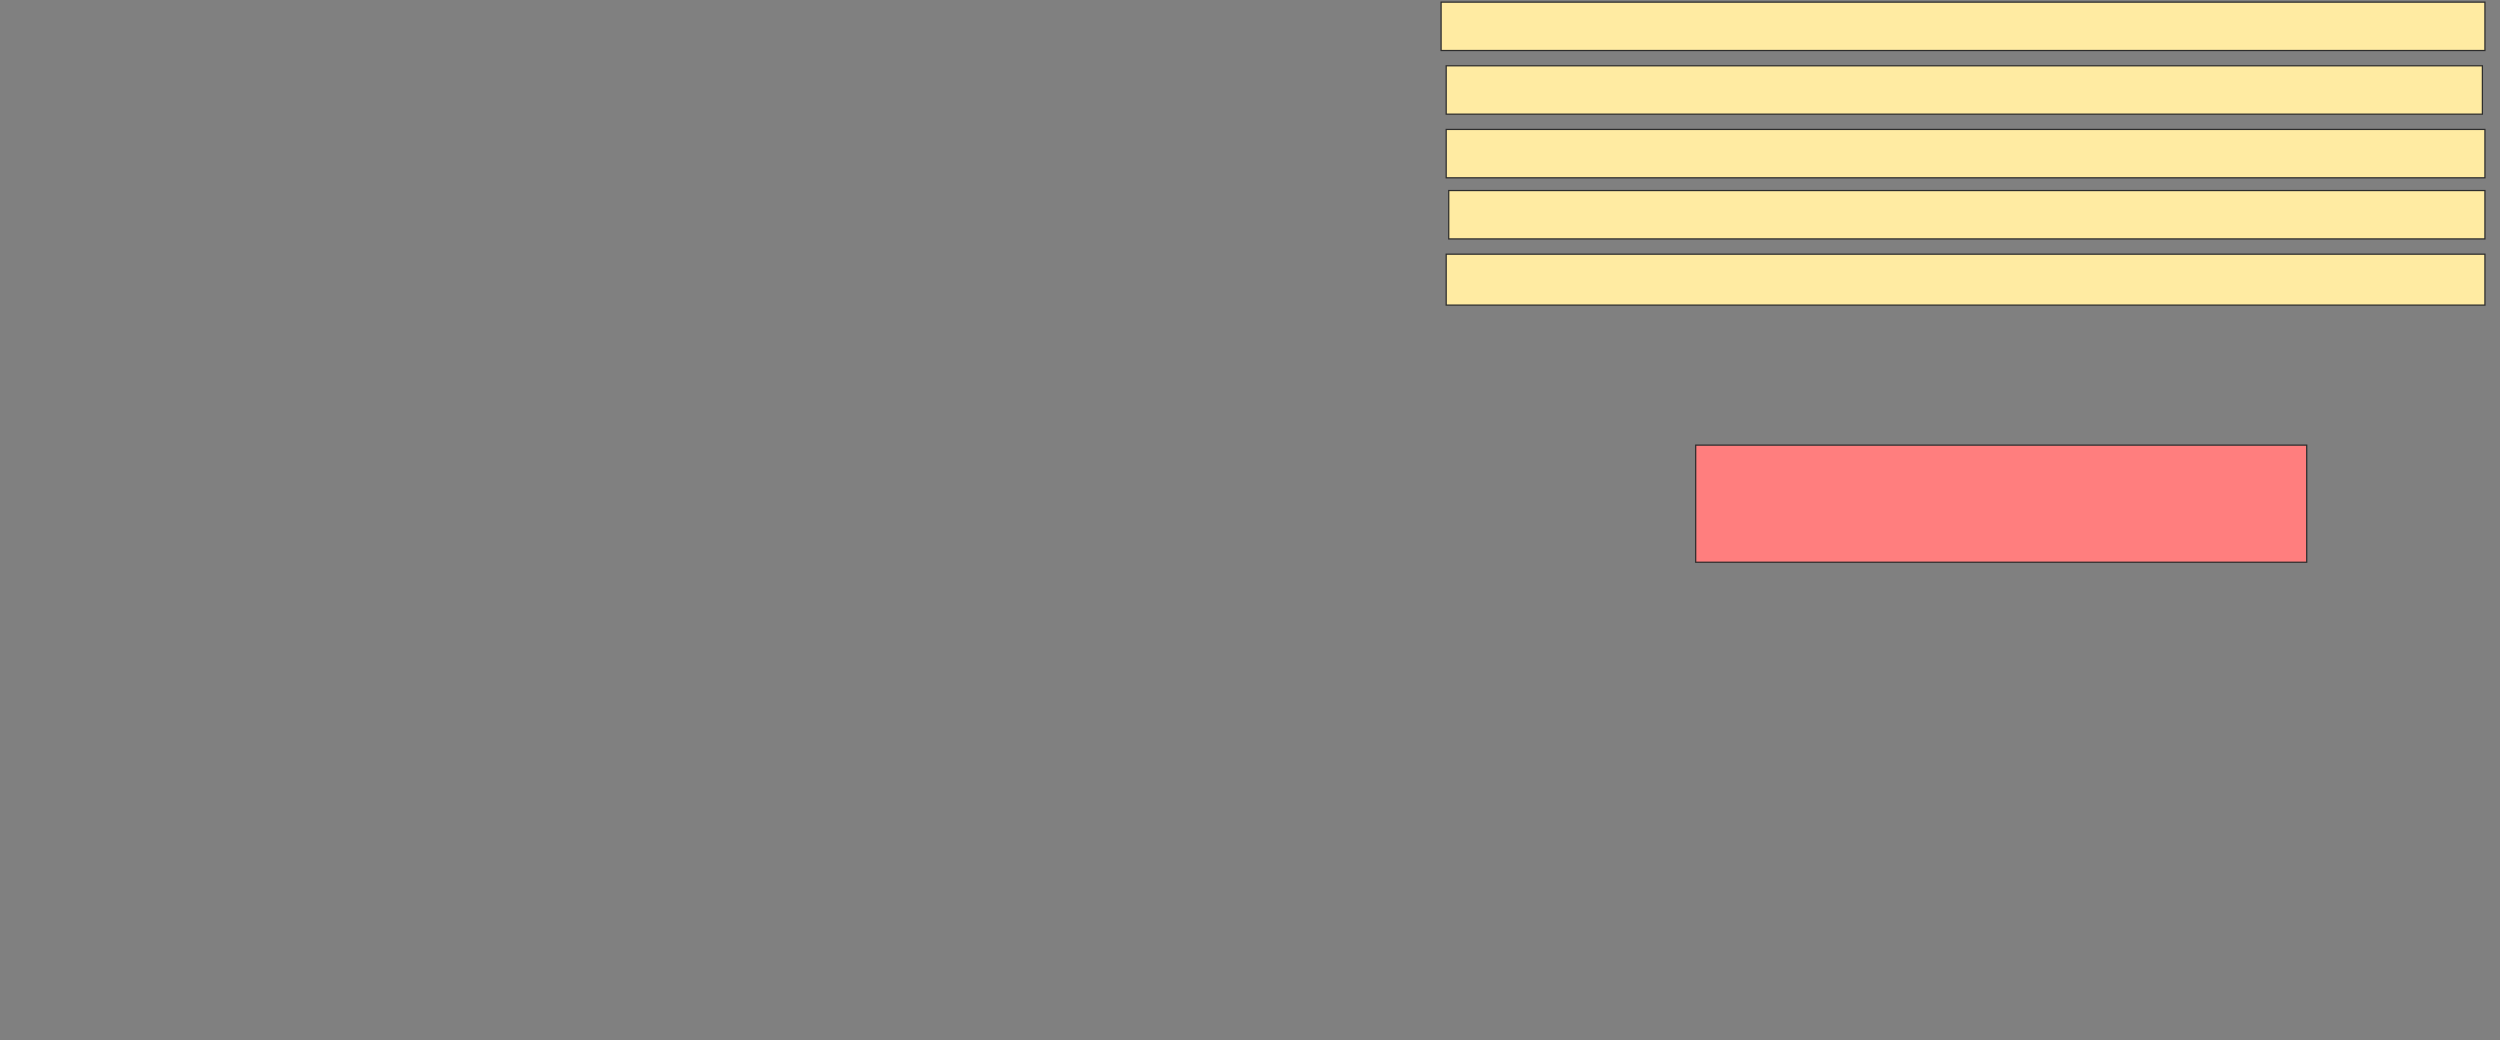 <svg xmlns="http://www.w3.org/2000/svg" width="2004" height="834">
 <rect width="100%" height="100%" fill="#808080" stroke="none"/>
 <!-- Created with Image Occlusion Enhanced -->
 <g>
  <title>Labels</title>
 </g>
 <g>
  <title>Masks</title>
  <rect id="e3047d120005487c917d2c21431f8486-ao-1" height="93.878" width="489.796" y="356.816" x="1359.265" stroke="#2D2D2D" fill="#FF7E7E" class="qshape"/>
  <rect id="e3047d120005487c917d2c21431f8486-ao-2" height="40.816" width="832.653" y="203.755" x="1159.265" stroke="#2D2D2D" fill="#FFEBA2"/>
  <rect id="e3047d120005487c917d2c21431f8486-ao-3" height="38.776" width="830.612" y="152.735" x="1161.306" stroke="#2D2D2D" fill="#FFEBA2"/>
  <rect id="e3047d120005487c917d2c21431f8486-ao-4" height="38.776" width="832.653" y="103.755" x="1159.265" stroke="#2D2D2D" fill="#FFEBA2"/>
  <rect id="e3047d120005487c917d2c21431f8486-ao-5" height="38.776" width="830.612" y="52.735" x="1159.265" stroke="#2D2D2D" fill="#FFEBA2"/>
  <rect id="e3047d120005487c917d2c21431f8486-ao-6" height="38.776" width="836.735" y="1.714" x="1155.184" stroke="#2D2D2D" fill="#FFEBA2"/>
 </g>
</svg>
